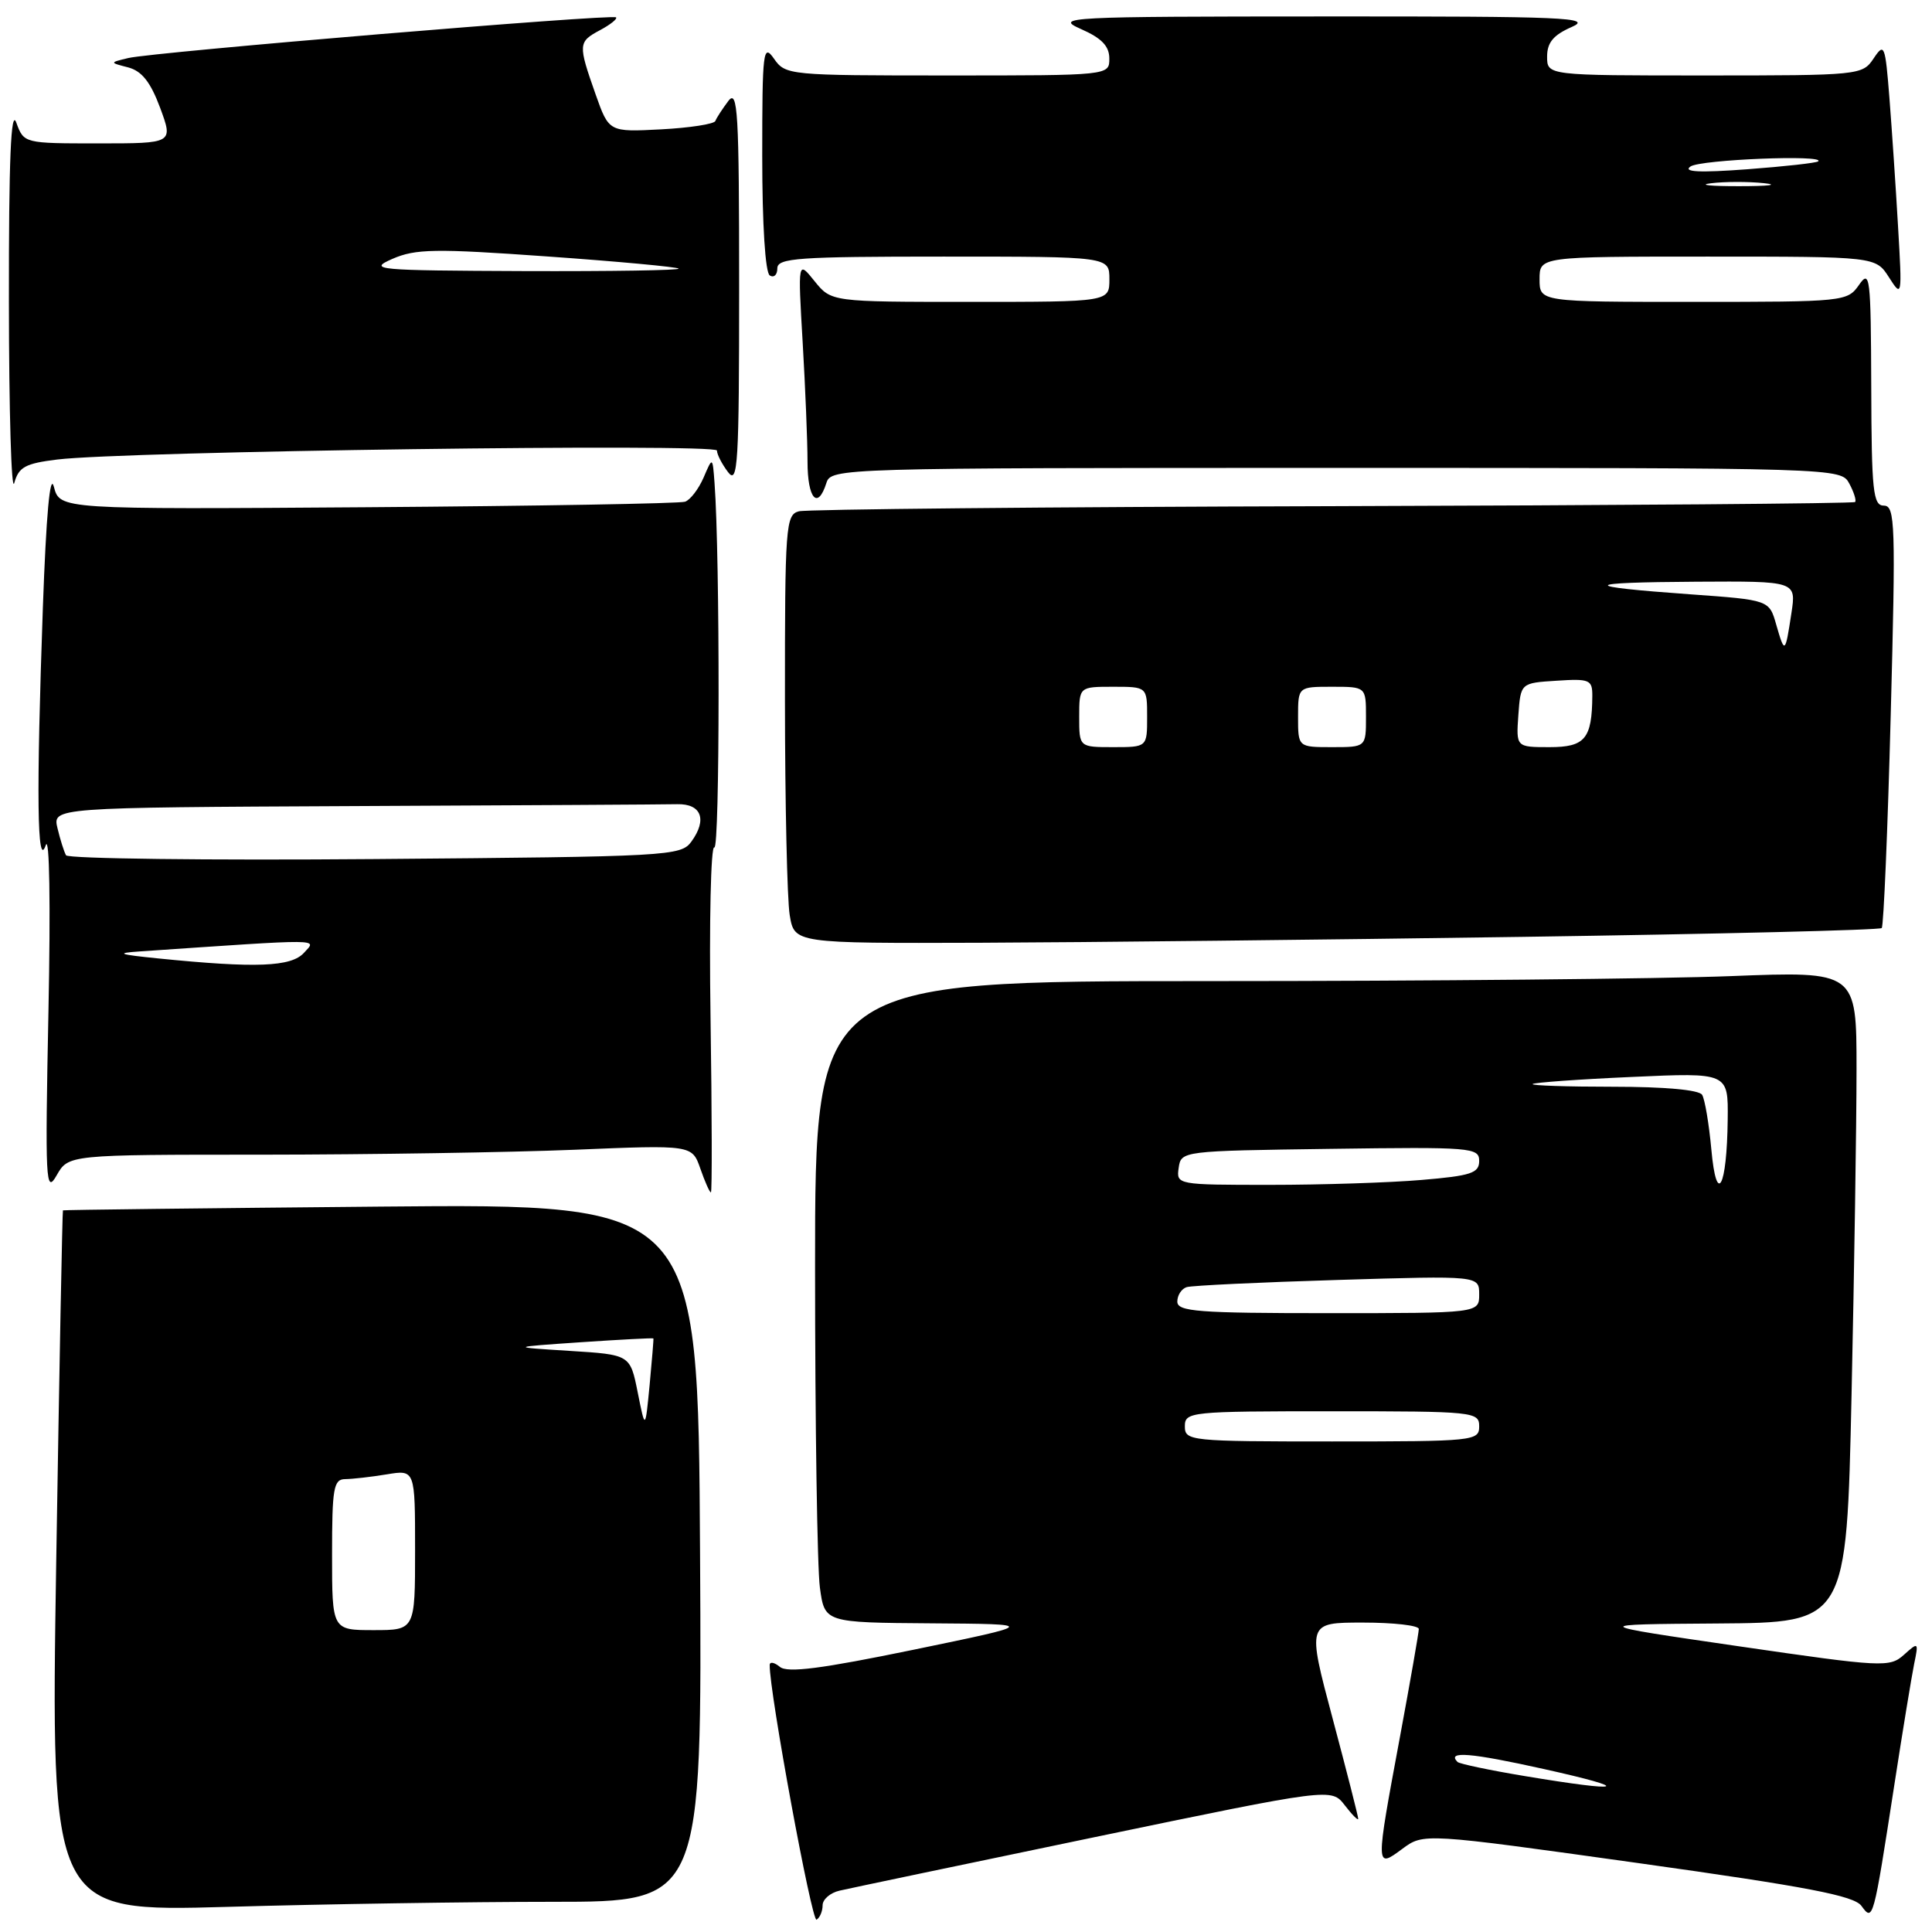 <?xml version="1.0" encoding="UTF-8" standalone="no"?>
<!DOCTYPE svg PUBLIC "-//W3C//DTD SVG 1.1//EN" "http://www.w3.org/Graphics/SVG/1.1/DTD/svg11.dtd" >
<svg xmlns="http://www.w3.org/2000/svg" xmlns:xlink="http://www.w3.org/1999/xlink" version="1.1" viewBox="0 0 256 256">
 <g >
 <path fill="currentColor"
d=" M 109.00 252.46 C 109.00 251.68 110.01 250.80 111.25 250.52 C 112.49 250.23 127.66 247.05 144.96 243.45 C 176.42 236.91 176.42 236.91 178.19 239.21 C 179.16 240.47 179.96 241.28 179.97 241.00 C 179.98 240.72 178.46 234.76 176.59 227.75 C 173.19 215.00 173.19 215.00 180.59 215.00 C 184.67 215.00 188.00 215.38 188.00 215.85 C 188.00 216.31 186.88 222.72 185.51 230.10 C 182.24 247.68 182.24 247.62 185.82 244.98 C 188.64 242.89 188.64 242.89 217.02 246.86 C 239.51 250.01 245.66 251.19 246.65 252.54 C 248.19 254.65 248.22 254.56 251.01 236.50 C 252.11 229.35 253.30 222.15 253.63 220.50 C 254.24 217.57 254.20 217.54 252.28 219.27 C 250.39 220.96 249.47 220.92 230.40 218.14 C 210.50 215.24 210.50 215.24 227.59 215.12 C 244.68 215.00 244.68 215.00 245.34 184.84 C 245.70 168.25 246.00 148.83 246.00 141.68 C 246.00 128.69 246.00 128.69 229.34 129.34 C 220.18 129.70 189.13 130.00 160.34 130.00 C 108.00 130.00 108.00 130.00 108.00 167.86 C 108.00 188.68 108.29 207.81 108.64 210.36 C 109.27 215.00 109.27 215.00 123.39 215.10 C 137.50 215.20 137.50 215.20 121.09 218.59 C 108.82 221.12 104.34 221.70 103.34 220.87 C 102.60 220.26 101.99 220.15 101.99 220.63 C 101.93 224.14 107.57 254.76 108.20 254.37 C 108.64 254.10 109.00 253.24 109.00 252.46 Z  M 73.26 252.00 C 93.02 252.00 93.02 252.00 92.76 205.75 C 92.50 159.50 92.50 159.50 50.50 159.88 C 27.40 160.09 8.43 160.31 8.34 160.38 C 8.26 160.45 7.86 181.39 7.45 206.91 C 6.72 253.33 6.72 253.33 30.11 252.67 C 42.97 252.30 62.39 252.00 73.26 252.00 Z  M 34.78 153.00 C 48.93 152.99 67.52 152.70 76.10 152.35 C 91.70 151.70 91.70 151.70 92.80 154.85 C 93.40 156.58 94.03 158.00 94.20 158.00 C 94.36 158.00 94.34 147.60 94.15 134.88 C 93.96 122.17 94.19 112.00 94.65 112.29 C 95.39 112.74 95.41 73.77 94.68 64.00 C 94.42 60.50 94.42 60.50 93.23 63.28 C 92.57 64.80 91.46 66.25 90.77 66.48 C 90.07 66.72 71.15 67.05 48.71 67.21 C 7.93 67.50 7.93 67.50 7.14 64.50 C 6.63 62.56 6.12 68.20 5.68 80.50 C 4.80 105.34 4.92 115.32 6.06 112.00 C 6.56 110.55 6.71 119.77 6.42 134.00 C 5.97 156.60 6.05 158.29 7.50 155.75 C 9.06 153.00 9.06 153.00 34.78 153.00 Z  M 201.69 124.14 C 227.65 123.76 249.09 123.24 249.34 122.97 C 249.59 122.71 250.13 110.01 250.53 94.75 C 251.20 69.46 251.12 67.00 249.63 67.00 C 248.19 67.00 247.99 65.12 247.95 51.25 C 247.90 36.64 247.78 35.66 246.33 37.75 C 244.79 39.96 244.38 40.00 224.38 40.00 C 204.00 40.00 204.00 40.00 204.00 37.00 C 204.00 34.00 204.00 34.00 226.27 34.00 C 248.54 34.00 248.54 34.00 250.30 36.75 C 252.03 39.46 252.05 39.35 251.50 30.00 C 251.20 24.77 250.68 17.12 250.36 13.00 C 249.80 5.91 249.68 5.62 248.26 7.75 C 246.78 9.96 246.42 10.00 225.88 10.00 C 205.00 10.00 205.00 10.00 205.00 7.50 C 205.00 5.64 205.83 4.64 208.25 3.58 C 211.14 2.32 207.46 2.16 175.50 2.18 C 141.16 2.19 139.67 2.27 143.24 3.85 C 145.97 5.05 146.99 6.11 146.99 7.75 C 147.00 10.00 147.00 10.00 125.56 10.00 C 104.53 10.00 104.08 9.96 102.56 7.78 C 101.12 5.72 101.00 6.71 101.00 20.72 C 101.00 29.75 101.40 36.13 102.00 36.50 C 102.55 36.84 103.00 36.42 103.00 35.56 C 103.00 34.19 105.74 34.00 125.00 34.00 C 147.00 34.00 147.00 34.00 147.00 37.00 C 147.00 40.00 147.00 40.00 128.57 40.00 C 110.15 40.00 110.15 40.00 107.93 37.25 C 105.72 34.50 105.72 34.50 106.36 45.41 C 106.71 51.40 107.00 58.49 107.00 61.16 C 107.00 66.09 108.35 67.62 109.50 64.00 C 110.13 62.03 111.01 62.00 177.03 62.00 C 243.82 62.00 243.93 62.00 245.05 64.09 C 245.66 65.23 246.00 66.33 245.81 66.52 C 245.61 66.72 214.47 66.96 176.59 67.07 C 138.71 67.17 106.88 67.48 105.86 67.75 C 104.11 68.20 104.00 69.68 104.01 92.87 C 104.02 106.41 104.30 119.19 104.64 121.25 C 105.26 125.00 105.26 125.00 129.88 124.92 C 143.42 124.87 175.74 124.52 201.69 124.14 Z  M 7.58 60.89 C 16.45 59.79 95.00 58.73 95.00 59.70 C 95.00 60.21 95.66 61.49 96.47 62.56 C 97.77 64.28 97.94 61.52 97.94 38.00 C 97.94 14.79 97.76 11.73 96.50 13.39 C 95.72 14.43 94.94 15.62 94.79 16.03 C 94.63 16.44 91.39 16.94 87.60 17.14 C 80.69 17.50 80.69 17.50 78.92 12.50 C 76.58 5.86 76.60 5.55 79.50 4.00 C 80.87 3.27 81.83 2.50 81.63 2.30 C 81.16 1.83 20.29 6.90 17.00 7.69 C 14.50 8.29 14.50 8.29 16.98 8.93 C 18.79 9.41 19.94 10.86 21.22 14.29 C 22.96 19.00 22.96 19.00 13.07 19.00 C 3.18 19.00 3.17 19.00 2.16 16.25 C 1.45 14.29 1.16 21.12 1.18 40.00 C 1.19 54.58 1.51 65.38 1.89 64.00 C 2.48 61.88 3.35 61.41 7.58 60.89 Z  M 202.05 235.34 C 197.40 234.57 193.39 233.72 193.13 233.47 C 191.65 231.98 194.89 232.25 204.59 234.41 C 216.58 237.07 215.28 237.55 202.05 235.34 Z  M 157.00 189.00 C 157.00 187.07 157.67 187.00 176.50 187.00 C 195.33 187.00 196.00 187.07 196.00 189.00 C 196.00 190.93 195.33 191.00 176.50 191.00 C 157.67 191.00 157.00 190.93 157.00 189.00 Z  M 156.00 172.47 C 156.00 171.63 156.56 170.76 157.25 170.55 C 157.94 170.34 166.94 169.91 177.25 169.60 C 196.00 169.03 196.00 169.03 196.00 171.51 C 196.00 174.00 196.00 174.00 176.00 174.00 C 158.71 174.00 156.00 173.79 156.00 172.47 Z  M 226.76 152.29 C 226.45 148.91 225.90 145.66 225.54 145.07 C 225.14 144.41 220.57 144.00 213.77 144.00 C 207.67 144.00 202.85 143.84 203.08 143.64 C 203.31 143.44 209.24 143.01 216.25 142.70 C 229.00 142.12 229.00 142.12 228.93 148.31 C 228.83 157.41 227.45 159.93 226.76 152.29 Z  M 156.18 154.75 C 156.50 152.51 156.62 152.50 176.25 152.23 C 194.99 151.97 196.00 152.05 196.00 153.83 C 196.00 155.44 194.93 155.80 188.35 156.35 C 184.14 156.71 175.11 157.00 168.28 157.00 C 155.97 157.00 155.86 156.98 156.18 154.75 Z  M 44.00 206.00 C 44.00 197.15 44.20 196.00 45.75 195.99 C 46.71 195.98 49.19 195.70 51.25 195.36 C 55.00 194.74 55.00 194.74 55.00 205.37 C 55.00 216.00 55.00 216.00 49.50 216.00 C 44.00 216.00 44.00 216.00 44.00 206.00 Z  M 84.50 184.50 C 83.50 179.50 83.50 179.50 75.50 179.00 C 67.50 178.50 67.50 178.50 77.00 177.85 C 82.22 177.50 86.53 177.27 86.58 177.35 C 86.62 177.43 86.39 180.20 86.08 183.50 C 85.50 189.50 85.50 189.50 84.50 184.50 Z  M 21.00 127.00 C 15.71 126.47 15.25 126.29 18.50 126.07 C 43.29 124.38 41.98 124.37 40.28 126.25 C 38.58 128.12 33.93 128.30 21.00 127.00 Z  M 8.75 113.33 C 8.49 112.87 7.98 111.26 7.62 109.75 C 6.96 107.00 6.96 107.00 46.98 106.81 C 68.99 106.71 88.23 106.60 89.74 106.56 C 92.94 106.49 93.74 108.60 91.61 111.52 C 90.22 113.43 88.68 113.51 49.69 113.83 C 27.43 114.01 9.00 113.78 8.75 113.33 Z  M 143.00 95.00 C 143.00 91.00 143.00 91.00 147.50 91.00 C 152.00 91.00 152.00 91.00 152.00 95.00 C 152.00 99.00 152.00 99.00 147.50 99.00 C 143.00 99.00 143.00 99.00 143.00 95.00 Z  M 172.00 95.00 C 172.00 91.00 172.00 91.00 176.50 91.00 C 181.00 91.00 181.00 91.00 181.00 95.00 C 181.00 99.00 181.00 99.00 176.50 99.00 C 172.00 99.00 172.00 99.00 172.00 95.00 Z  M 201.19 94.75 C 201.50 90.50 201.50 90.50 206.25 90.20 C 210.63 89.91 211.00 90.07 210.99 92.20 C 210.95 97.89 210.03 99.00 205.33 99.00 C 200.89 99.00 200.89 99.00 201.19 94.75 Z  M 235.36 82.77 C 234.43 79.50 234.43 79.50 223.97 78.75 C 209.17 77.69 209.42 77.17 224.76 77.08 C 238.02 77.00 238.02 77.00 237.37 81.25 C 236.55 86.65 236.49 86.69 235.36 82.77 Z  M 226.73 24.28 C 228.50 24.06 231.65 24.05 233.73 24.27 C 235.80 24.49 234.35 24.67 230.50 24.67 C 226.65 24.68 224.95 24.50 226.73 24.28 Z  M 224.00 22.06 C 225.35 21.14 241.92 20.47 240.92 21.38 C 240.69 21.59 236.45 22.06 231.50 22.43 C 225.19 22.90 222.95 22.79 224.00 22.06 Z  M 52.00 34.30 C 55.06 32.97 57.63 32.92 72.50 33.98 C 81.85 34.64 89.69 35.37 89.92 35.59 C 90.15 35.82 80.92 35.96 69.42 35.92 C 49.74 35.84 48.71 35.75 52.00 34.30 Z "/>
</g>
</svg>